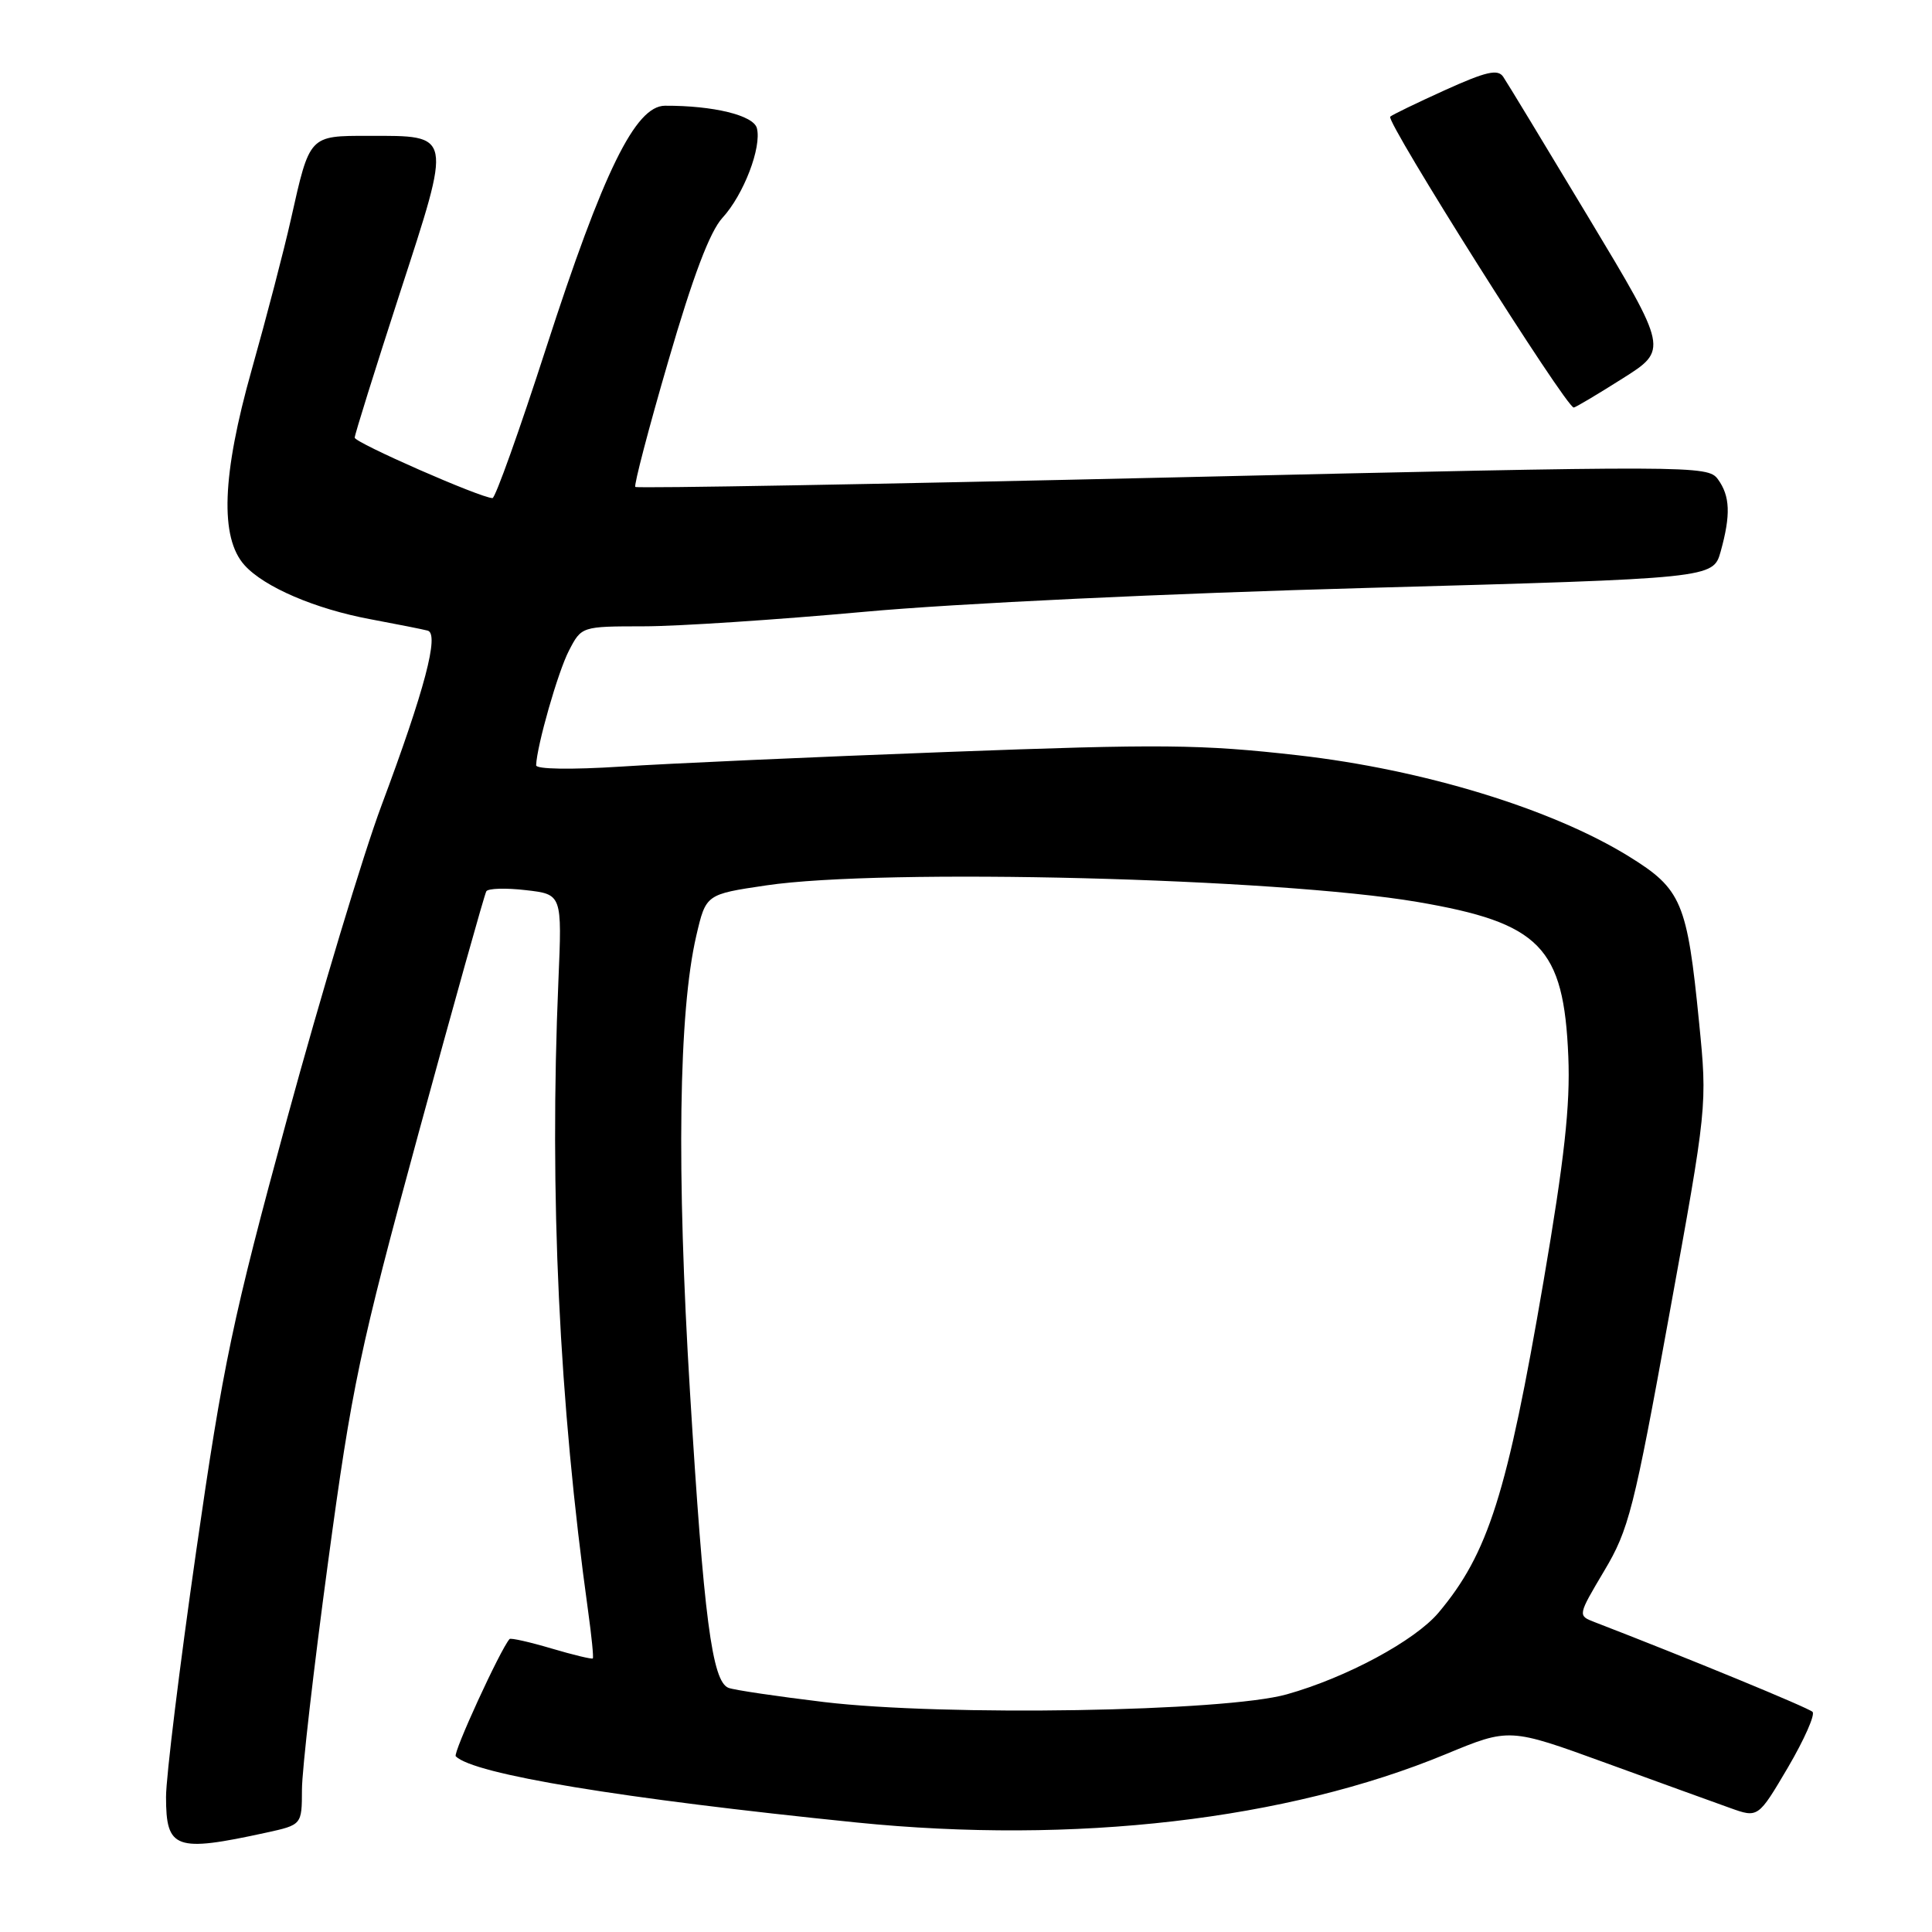 <?xml version="1.0" encoding="UTF-8" standalone="no"?>
<!DOCTYPE svg PUBLIC "-//W3C//DTD SVG 1.1//EN" "http://www.w3.org/Graphics/SVG/1.1/DTD/svg11.dtd" >
<svg xmlns="http://www.w3.org/2000/svg" xmlns:xlink="http://www.w3.org/1999/xlink" version="1.1" viewBox="0 0 256 256">
 <g >
 <path fill="currentColor"
d=" M 35.25 242.84 C 40.00 241.80 40.00 241.80 40.01 237.15 C 40.01 234.59 41.57 221.03 43.47 207.00 C 46.62 183.68 47.65 178.82 55.46 150.15 C 60.16 132.91 64.20 118.49 64.44 118.10 C 64.68 117.71 67.04 117.64 69.68 117.95 C 74.48 118.50 74.48 118.50 73.99 130.00 C 72.78 158.30 74.08 185.76 77.93 213.50 C 78.39 216.80 78.67 219.61 78.55 219.75 C 78.44 219.88 75.97 219.29 73.07 218.43 C 70.17 217.57 67.67 217.01 67.52 217.18 C 66.30 218.55 59.98 232.32 60.39 232.72 C 62.77 235.10 82.29 238.32 113.50 241.49 C 142.40 244.41 170.52 241.16 191.59 232.43 C 200.00 228.95 200.00 228.95 212.75 233.59 C 219.76 236.14 227.18 238.83 229.23 239.56 C 232.96 240.90 232.96 240.90 236.91 234.20 C 239.07 230.51 240.54 227.20 240.17 226.83 C 239.64 226.29 223.59 219.68 211.27 214.93 C 209.05 214.07 209.05 214.07 212.57 208.14 C 215.82 202.70 216.51 199.99 221.16 174.36 C 226.23 146.50 226.23 146.50 225.14 135.50 C 223.56 119.52 222.83 117.80 215.82 113.47 C 205.60 107.16 188.60 101.97 172.00 100.08 C 159.13 98.62 153.91 98.57 125.50 99.64 C 107.90 100.30 88.44 101.17 82.25 101.58 C 75.68 102.00 71.01 101.93 71.04 101.40 C 71.14 98.78 73.93 89.03 75.38 86.23 C 77.05 83.00 77.05 83.00 85.28 82.99 C 89.80 82.99 102.95 82.12 114.50 81.07 C 126.57 79.96 154.96 78.62 181.25 77.90 C 227.00 76.64 227.00 76.64 228.00 73.07 C 229.35 68.21 229.25 65.73 227.63 63.50 C 226.28 61.67 224.60 61.66 155.41 63.26 C 116.44 64.16 84.39 64.73 84.18 64.52 C 83.98 64.31 85.94 56.79 88.56 47.82 C 91.83 36.58 94.06 30.68 95.73 28.86 C 98.53 25.82 100.95 19.51 100.29 16.98 C 99.84 15.28 94.52 13.98 88.11 14.01 C 84.19 14.03 79.94 22.70 72.36 46.12 C 68.83 57.05 65.63 66.00 65.26 66.00 C 63.73 66.00 47.00 58.66 47.00 57.99 C 47.00 57.59 49.69 48.99 52.97 38.88 C 59.92 17.52 60.01 18.00 48.84 18.00 C 40.94 18.00 41.05 17.89 38.56 29.00 C 37.64 33.12 35.29 42.12 33.35 49.00 C 29.41 62.97 29.11 71.25 32.41 74.90 C 35.02 77.79 41.77 80.69 49.08 82.05 C 52.61 82.71 56.03 83.39 56.67 83.56 C 58.24 83.98 56.27 91.42 50.55 106.73 C 48.13 113.20 42.51 131.85 38.06 148.17 C 30.82 174.74 29.56 180.74 25.99 205.57 C 23.80 220.82 22.00 235.46 22.00 238.10 C 22.00 245.02 23.23 245.46 35.25 242.84 Z  M 214.97 50.17 C 221.03 46.35 221.03 46.35 210.55 28.92 C 204.79 19.34 199.68 10.90 199.18 10.17 C 198.47 9.12 196.91 9.48 191.45 11.95 C 187.70 13.65 184.44 15.23 184.21 15.46 C 183.59 16.08 207.51 54.00 208.53 54.00 C 208.74 54.00 211.64 52.28 214.97 50.17 Z  M 109.19 225.53 C 102.98 224.78 97.28 223.94 96.53 223.65 C 94.35 222.81 93.25 214.34 91.43 184.50 C 89.63 155.07 89.92 134.09 92.26 124.00 C 93.54 118.50 93.54 118.50 101.52 117.32 C 117.01 115.02 169.22 116.35 187.80 119.51 C 204.10 122.29 207.21 125.47 207.81 140.00 C 208.08 146.46 207.29 153.60 204.53 169.75 C 199.70 197.97 197.20 205.85 190.61 213.69 C 187.48 217.40 178.39 222.30 170.50 224.51 C 162.29 226.82 125.11 227.43 109.19 225.53 Z "/>
</g>
</svg>